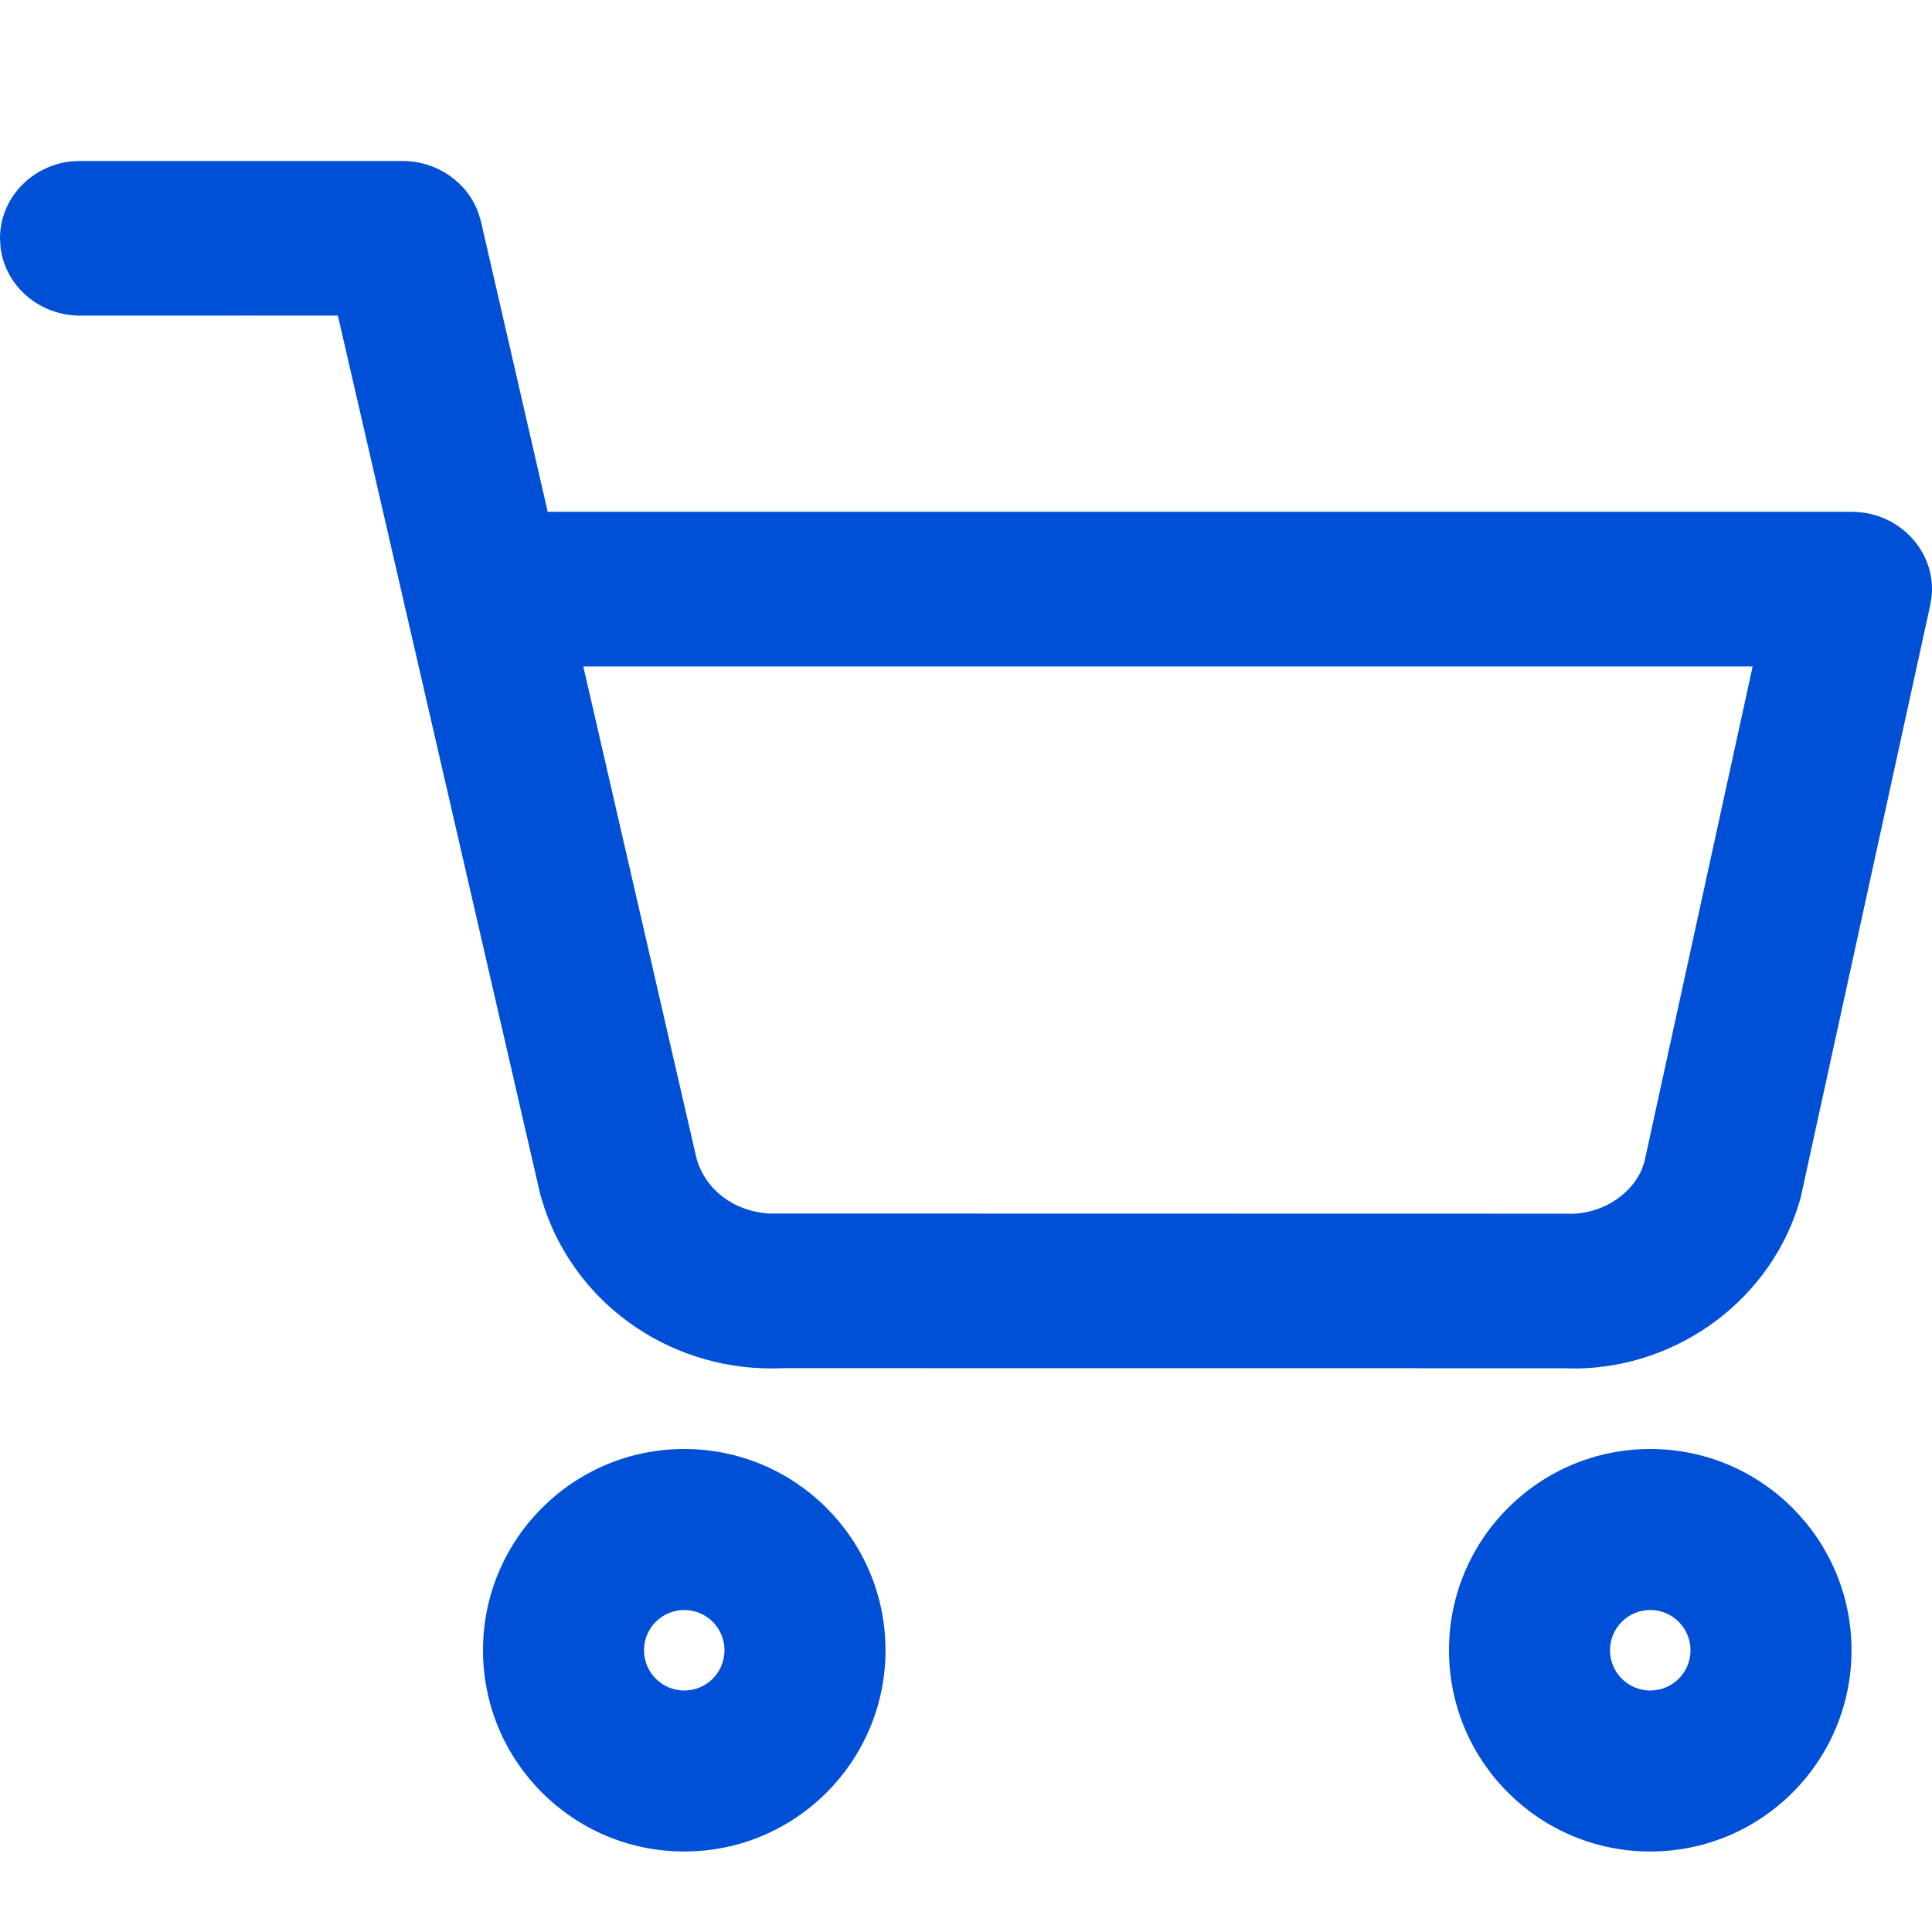 <svg xmlns="http://www.w3.org/2000/svg" width="24" height="24" viewBox="0 0 24 24">
    <path fill="#0050D7" fill-rule="evenodd" d="M8.5 18c1.381 0 2.5 1.12 2.5 2.5 0 1.381-1.119 2.5-2.5 2.5C7.12 23 6 21.881 6 20.5 6 19.12 7.12 18 8.5 18zm12 0c1.38 0 2.5 1.12 2.5 2.5 0 1.381-1.119 2.5-2.5 2.5-1.38 0-2.5-1.119-2.5-2.5 0-1.38 1.12-2.5 2.5-2.5zm-12 2c-.276 0-.5.224-.5.5s.224.5.5.5c.277 0 .5-.223.5-.5 0-.276-.224-.5-.5-.5zm12 0c-.276 0-.5.224-.5.5s.224.5.5.5c.277 0 .5-.223.5-.5 0-.276-.224-.5-.5-.5zM5 2c.43 0 .805.263.943.646l.032.107.829 3.605h16.197c.594 0 1.048.494.995 1.047l-.018.112-1.61 7.363c-.344 1.243-1.506 2.105-2.785 2.12l-.175-.003-9.676-.001c-1.335.063-2.541-.741-2.967-1.984l-.053-.172-1.673-7.265-.01-.036-.012-.06-.82-3.559-3.199.001c-.512 0-.934-.37-.991-.848L0 2.96c0-.493.385-.9.882-.955L.998 2H5zm16.772 6.279H7.246l1.405 6.106c.108.39.46.664.908.69l9.898.002c.417.02.796-.221.938-.55l.032-.092 1.345-6.156z"/>
</svg>
